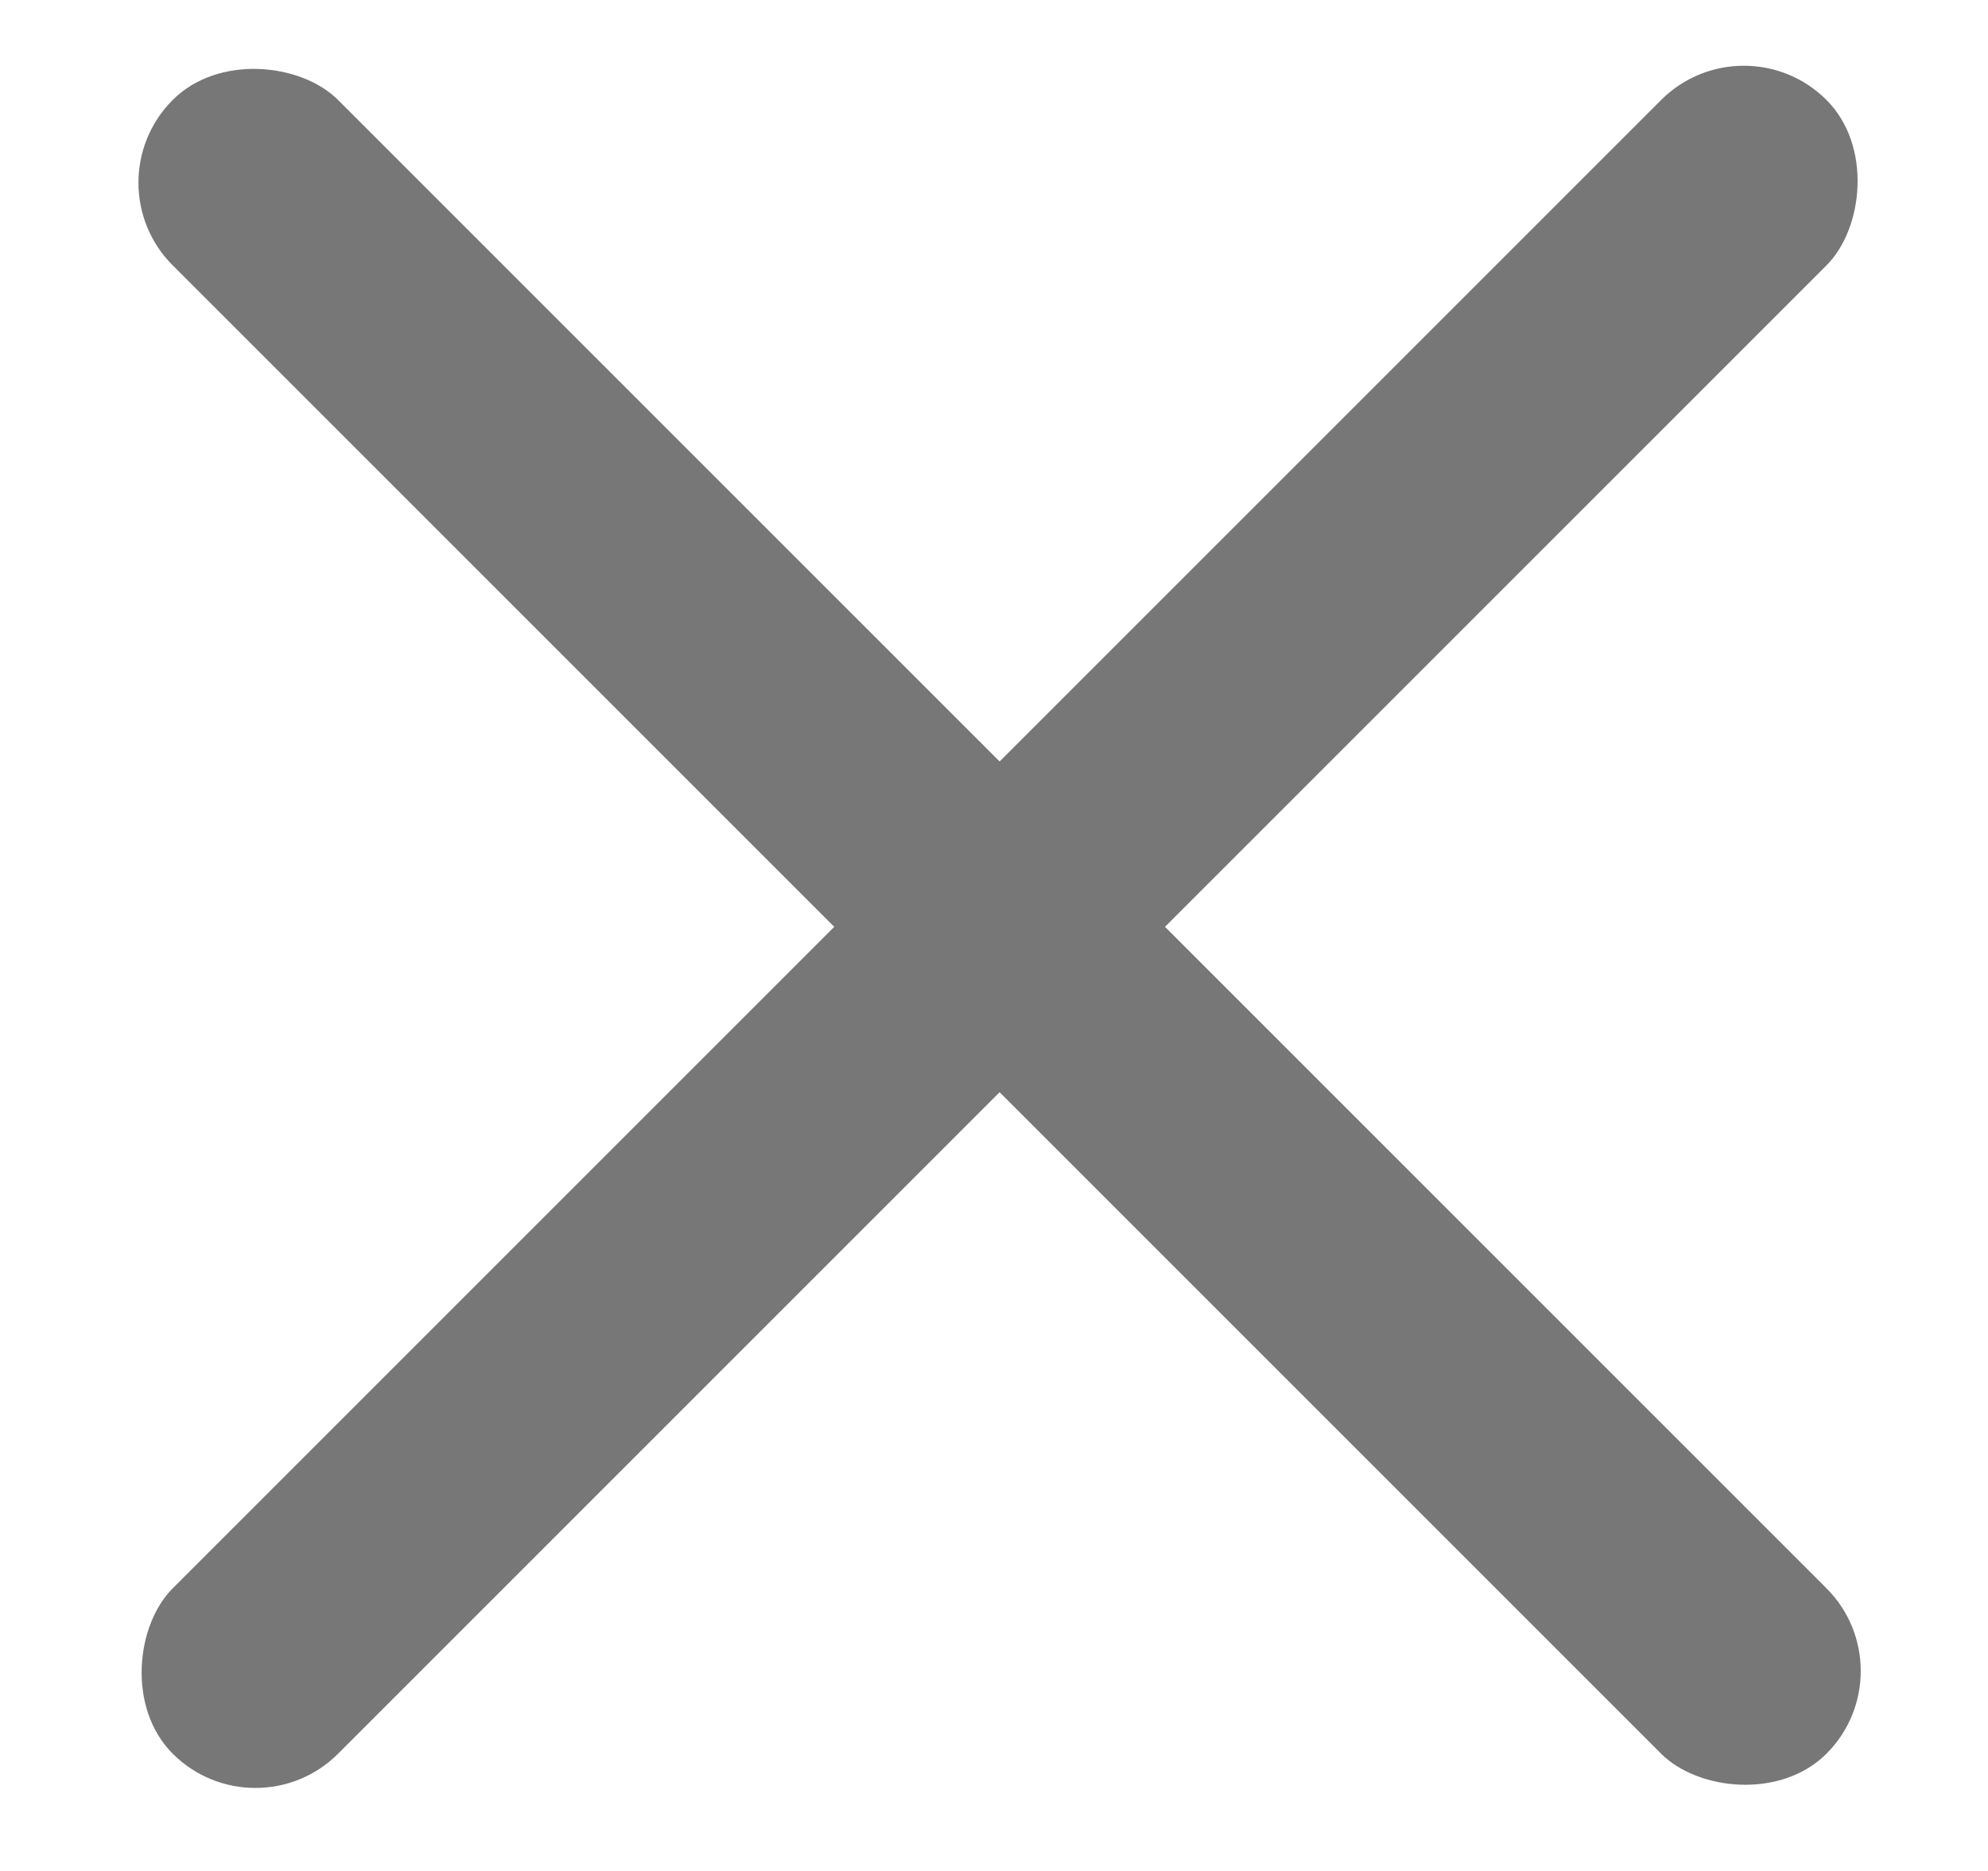 <svg width="17" height="16" viewBox="0 0 17 16" fill="none" xmlns="http://www.w3.org/2000/svg">
<rect x="14.912" y="0.148" width="2" height="20" rx="1" transform="rotate(45 14.912 0.148)" fill="#777"/>
<rect x="16.326" y="14.29" width="2" height="20" rx="1" transform="rotate(135 16.326 14.29)" fill="#777"/>
</svg>
